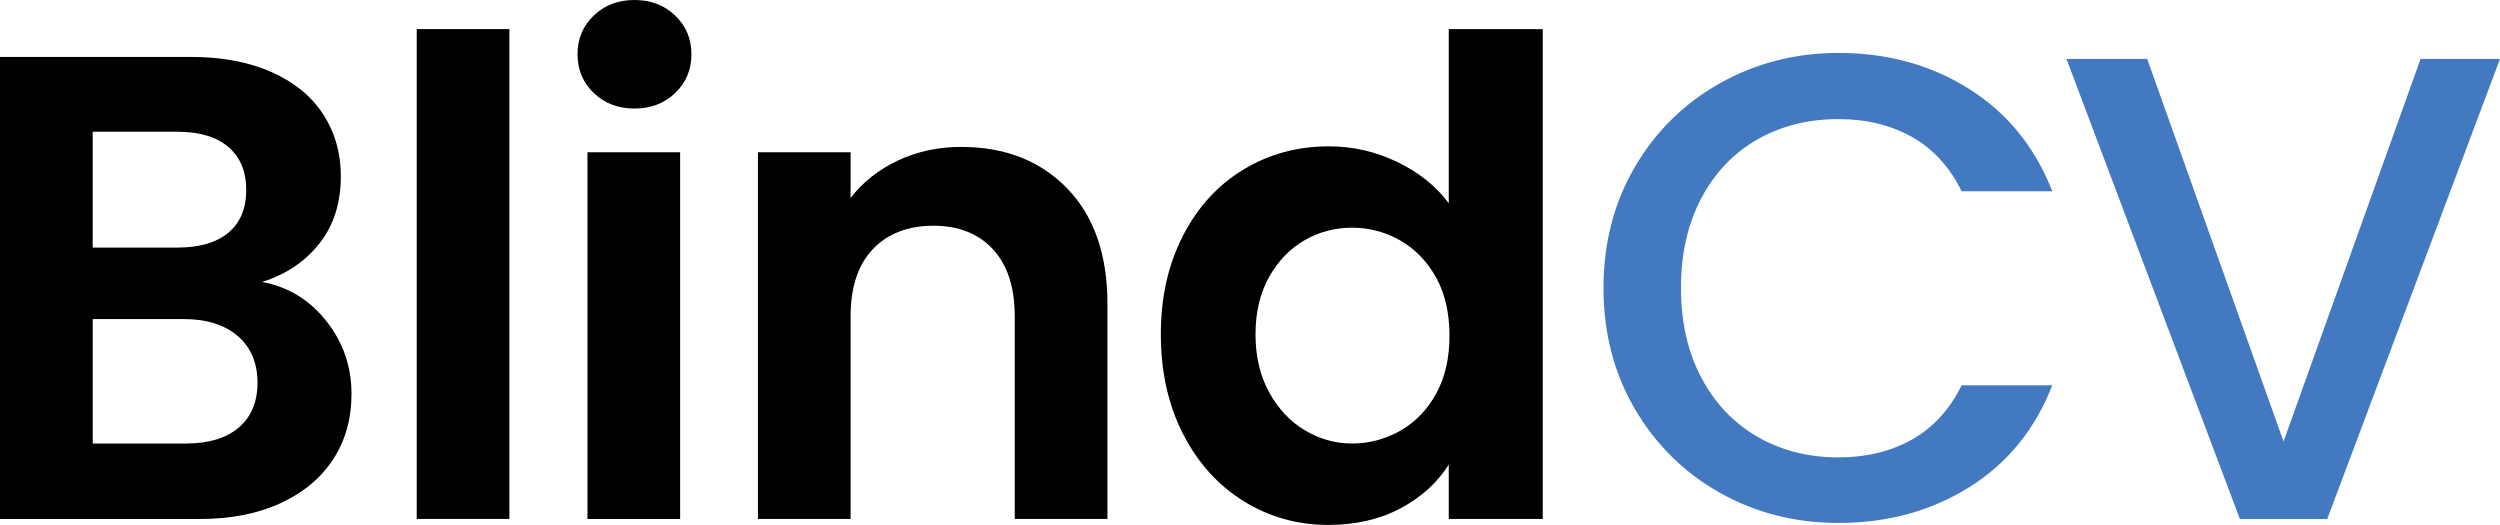 <?xml version="1.0" encoding="UTF-8"?>
<svg id="Layer_2" data-name="Layer 2" xmlns="http://www.w3.org/2000/svg" viewBox="0 0 520.55 109.3">
  <defs>
    <style>
      .cls-1, .cls-2 {
        stroke-width: 0px;
      }

      .cls-2 {
        fill: #4279c1;
      }
    </style>
  </defs>
  <g id="Layer_1-2" data-name="Layer 1">
    <g>
      <path class="cls-1" d="m67.95,66.85c3.49,4.41,5.24,9.46,5.24,15.16,0,5.15-1.26,9.67-3.79,13.58-2.53,3.91-6.18,6.96-10.96,9.17-4.78,2.21-10.43,3.31-16.95,3.31H0V11.85h39.69c6.52,0,12.15,1.06,16.88,3.17,4.73,2.11,8.31,5.05,10.75,8.82,2.43,3.77,3.65,8.04,3.65,12.82,0,5.61-1.49,10.29-4.48,14.06-2.99,3.77-6.96,6.43-11.92,7.99,5.42,1.01,9.88,3.72,13.37,8.13Zm-48.65-15.3h17.64c4.59,0,8.13-1.03,10.61-3.1,2.48-2.07,3.72-5.03,3.72-8.89s-1.24-6.84-3.72-8.96c-2.48-2.11-6.02-3.17-10.61-3.17h-17.64v24.12Zm30.39,37.49c2.62-2.21,3.93-5.33,3.93-9.37s-1.38-7.37-4.13-9.72c-2.76-2.34-6.48-3.51-11.16-3.51h-19.02v25.91h19.43c4.69,0,8.34-1.1,10.96-3.31Z"/>
      <path class="cls-1" d="m106.07,6.06v101.99h-19.3V6.06h19.3Z"/>
      <path class="cls-1" d="m123.63,19.36c-2.25-2.16-3.38-4.85-3.38-8.06s1.12-5.9,3.38-8.06c2.25-2.16,5.08-3.24,8.48-3.24s6.22,1.08,8.48,3.24c2.25,2.16,3.38,4.85,3.38,8.06s-1.13,5.9-3.38,8.06c-2.25,2.16-5.08,3.24-8.48,3.24s-6.23-1.08-8.48-3.24Zm17.99,12.34v76.36h-19.3V31.7h19.3Z"/>
      <path class="cls-1" d="m222.18,39.21c5.6,5.74,8.41,13.76,8.41,24.05v44.79h-19.3v-42.17c0-6.06-1.52-10.73-4.55-13.99-3.03-3.26-7.17-4.89-12.4-4.89s-9.53,1.63-12.61,4.89c-3.08,3.26-4.62,7.93-4.62,13.99v42.17h-19.29V31.7h19.29v9.51c2.57-3.31,5.86-5.9,9.86-7.79,4-1.88,8.38-2.83,13.16-2.83,9.1,0,16.45,2.87,22.05,8.61Z"/>
      <path class="cls-1" d="m246.32,49.07c3.08-5.97,7.28-10.57,12.61-13.78,5.33-3.22,11.25-4.82,17.78-4.82,4.96,0,9.69,1.08,14.2,3.24,4.5,2.16,8.08,5.03,10.75,8.61V6.06h19.57v101.99h-19.57v-11.3c-2.39,3.77-5.74,6.8-10.06,9.1-4.32,2.3-9.33,3.45-15.02,3.45-6.43,0-12.31-1.65-17.64-4.96-5.33-3.31-9.53-7.97-12.61-13.99-3.08-6.02-4.62-12.93-4.62-20.74s1.54-14.56,4.62-20.54Zm52.72,8.75c-1.84-3.35-4.32-5.93-7.44-7.72-3.12-1.79-6.48-2.69-10.06-2.69s-6.89.87-9.92,2.62c-3.03,1.75-5.49,4.3-7.37,7.65-1.88,3.35-2.83,7.33-2.83,11.92s.94,8.61,2.83,12.06c1.88,3.45,4.36,6.09,7.44,7.93,3.08,1.84,6.36,2.76,9.86,2.76s6.94-.9,10.06-2.69c3.12-1.79,5.6-4.36,7.44-7.72,1.84-3.35,2.76-7.37,2.76-12.06s-.92-8.7-2.76-12.06Z"/>
      <path class="cls-2" d="m340.43,34.73c4.36-7.44,10.29-13.25,17.78-17.44,7.49-4.18,15.69-6.27,24.6-6.27,10.2,0,19.27,2.5,27.22,7.51,7.95,5.01,13.71,12.11,17.3,21.29h-18.88c-2.48-5.05-5.93-8.82-10.34-11.3-4.41-2.48-9.51-3.72-15.3-3.72-6.34,0-11.99,1.43-16.95,4.27-4.96,2.85-8.84,6.94-11.65,12.27-2.8,5.33-4.2,11.53-4.2,18.61s1.4,13.28,4.2,18.61c2.8,5.33,6.68,9.44,11.65,12.34,4.96,2.89,10.61,4.34,16.95,4.34,5.79,0,10.89-1.24,15.3-3.72,4.41-2.48,7.86-6.25,10.34-11.3h18.88c-3.58,9.19-9.35,16.26-17.3,21.23-7.95,4.96-17.02,7.44-27.22,7.44-9.01,0-17.23-2.09-24.67-6.27-7.44-4.18-13.35-9.99-17.71-17.44-4.37-7.44-6.55-15.85-6.55-25.22s2.18-17.78,6.55-25.22Z"/>
      <path class="cls-2" d="m520.55,12.27l-35.97,95.79h-18.19l-36.11-95.79h16.81l28.39,79.66,28.53-79.66h16.54Z"/>
    </g>
  </g>
</svg>